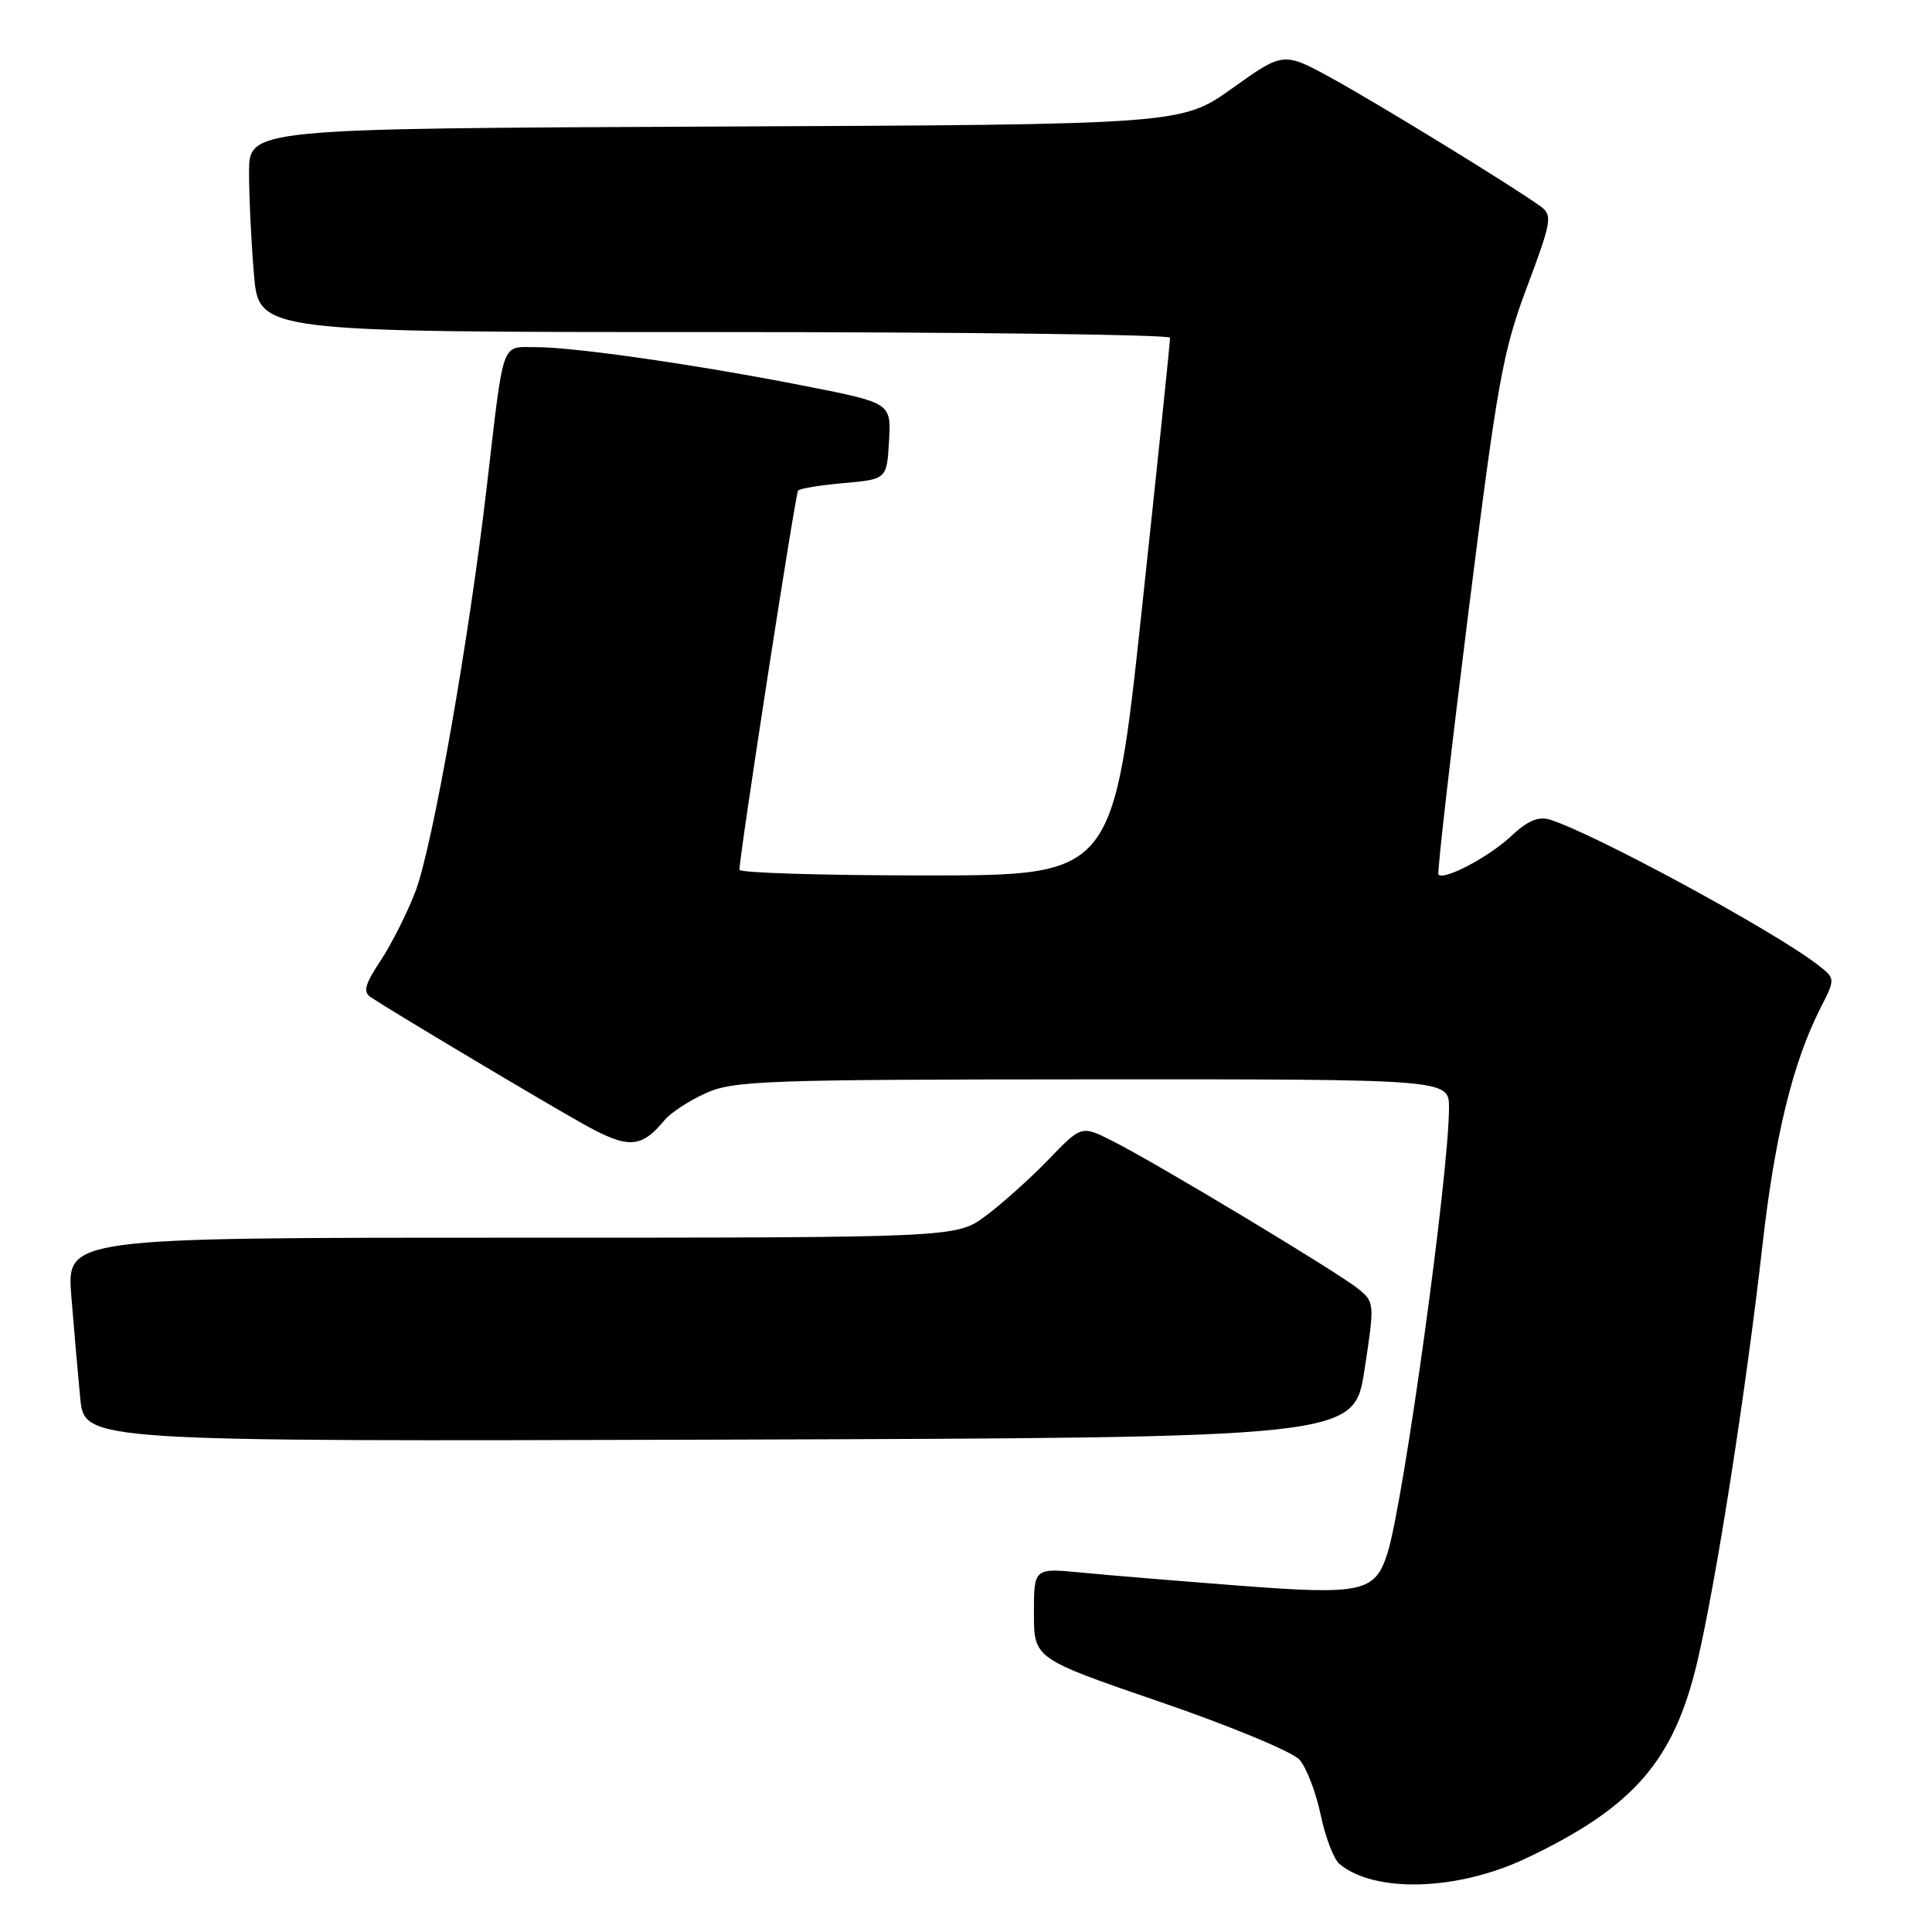 <?xml version="1.0" encoding="UTF-8" standalone="no"?>
<!DOCTYPE svg PUBLIC "-//W3C//DTD SVG 1.1//EN" "http://www.w3.org/Graphics/SVG/1.1/DTD/svg11.dtd" >
<svg xmlns="http://www.w3.org/2000/svg" xmlns:xlink="http://www.w3.org/1999/xlink" version="1.1" viewBox="0 0 256 256">
 <g >
 <path fill="currentColor"
d=" M 202.25 246.22 C 216.47 239.47 221.82 233.31 224.91 220.15 C 227.42 209.45 231.33 184.44 233.52 165.13 C 235.15 150.63 237.56 140.77 241.22 133.58 C 243.21 129.67 243.21 129.67 240.86 127.84 C 235.08 123.36 211.19 110.41 205.38 108.61 C 203.85 108.13 202.41 108.74 200.18 110.84 C 197.24 113.58 191.31 116.70 190.60 115.88 C 190.42 115.67 192.19 100.19 194.53 81.48 C 198.40 50.60 199.12 46.58 202.33 38.04 C 205.58 29.37 205.73 28.52 204.18 27.38 C 200.84 24.92 182.94 13.93 176.58 10.43 C 170.07 6.85 170.07 6.85 163.31 11.68 C 156.55 16.50 156.55 16.50 94.77 16.77 C 33.00 17.04 33.00 17.04 33.00 22.87 C 33.00 26.08 33.29 32.14 33.65 36.35 C 34.29 44.00 34.29 44.00 94.65 44.00 C 127.84 44.00 155.02 44.34 155.04 44.75 C 155.06 45.16 153.38 61.36 151.30 80.75 C 147.52 116.00 147.52 116.00 122.76 116.00 C 109.14 116.00 97.99 115.66 97.98 115.25 C 97.95 113.54 105.38 65.46 105.75 65.01 C 105.97 64.73 108.71 64.28 111.83 64.01 C 117.50 63.50 117.50 63.50 117.80 58.45 C 118.09 53.40 118.09 53.40 106.80 51.17 C 92.55 48.36 76.21 46.00 71.03 46.00 C 66.34 46.00 66.81 44.68 64.50 64.50 C 62.13 84.84 57.33 112.11 55.06 118.09 C 53.98 120.93 51.90 125.06 50.45 127.26 C 48.32 130.47 48.07 131.44 49.15 132.15 C 52.03 134.07 71.79 145.86 77.22 148.90 C 83.23 152.27 84.94 152.20 88.08 148.40 C 88.86 147.45 91.30 145.86 93.50 144.86 C 97.18 143.19 101.22 143.04 144.75 143.02 C 192.00 143.00 192.00 143.00 192.00 146.76 C 192.00 155.49 186.01 198.90 183.86 205.76 C 182.22 210.99 180.55 211.36 164.11 210.10 C 156.08 209.48 146.69 208.71 143.25 208.37 C 137.00 207.77 137.00 207.77 137.00 213.77 C 137.00 219.77 137.00 219.77 153.75 225.52 C 162.96 228.68 171.26 232.12 172.19 233.17 C 173.11 234.21 174.37 237.49 174.99 240.45 C 175.61 243.42 176.73 246.36 177.49 246.99 C 182.17 250.88 193.16 250.54 202.25 246.22 Z  M 180.80 181.53 C 182.16 172.67 182.14 172.54 179.95 170.76 C 177.25 168.57 153.11 154.05 147.40 151.18 C 143.30 149.11 143.30 149.11 138.90 153.68 C 136.48 156.18 132.74 159.53 130.60 161.12 C 126.70 164.00 126.70 164.00 67.76 164.00 C 8.83 164.00 8.83 164.00 9.45 171.75 C 9.79 176.01 10.33 182.09 10.63 185.26 C 11.20 191.01 11.20 191.01 95.31 190.76 C 179.42 190.50 179.42 190.50 180.80 181.53 Z "/>
</g>
</svg>